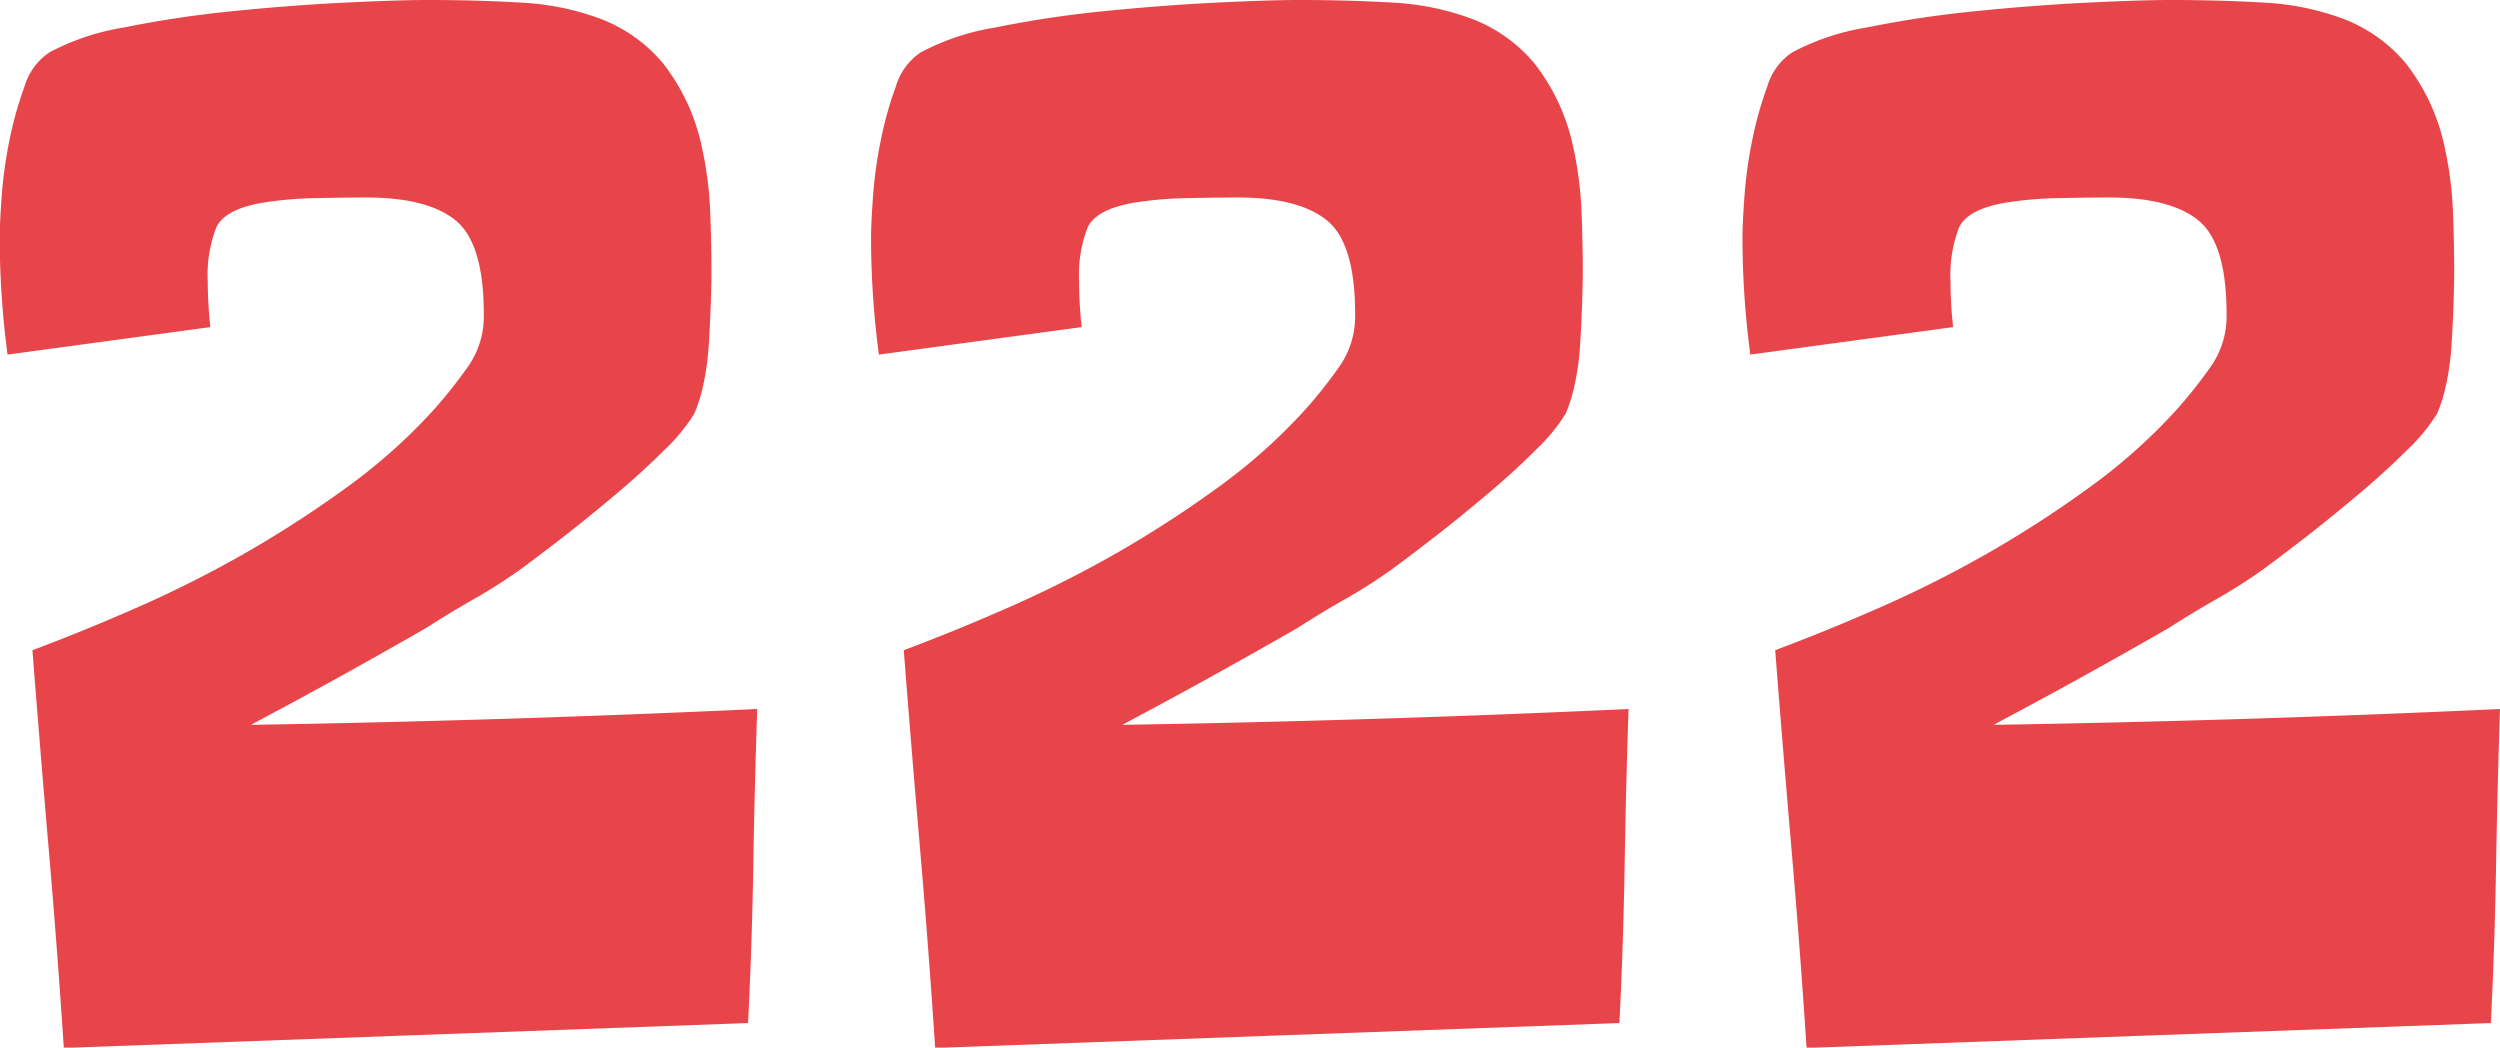 <svg xmlns="http://www.w3.org/2000/svg" width="143.687" height="60.21" viewBox="0 0 143.687 60.21">
  <defs>
    <style>
      .cls-1 {
        fill: #e8454a;
        fill-rule: evenodd;
      }
    </style>
  </defs>
  <path id="_222" data-name="222" class="cls-1" d="M761.047,2359.04c1.7-.91,3.4-1.82,5.076-2.75s3.346-1.87,5-2.82q1.278-.825,2.67-1.62a31.057,31.057,0,0,0,2.669-1.69c0.551-.4,1.328-0.99,2.331-1.76s2.031-1.61,3.083-2.49,2.018-1.75,2.895-2.63a10.4,10.4,0,0,0,1.767-2.14,9.05,9.05,0,0,0,.527-1.73,15.387,15.387,0,0,0,.3-2.26c0.049-.8.086-1.58,0.112-2.33s0.038-1.35.038-1.8q0-1.725-.075-3.54a20.758,20.758,0,0,0-.451-3.53,11.711,11.711,0,0,0-2.256-4.93,8.741,8.741,0,0,0-3.572-2.55,15.252,15.252,0,0,0-4.587-.94q-2.52-.15-5.376-0.15-1.656,0-4.738.15t-6.429.49a61.377,61.377,0,0,0-6.279.94,13.777,13.777,0,0,0-4.286,1.43,3.57,3.57,0,0,0-1.429,1.95,21.094,21.094,0,0,0-.864,3.08,25.2,25.2,0,0,0-.452,3.24q-0.112,1.575-.112,2.4a50.669,50.669,0,0,0,.451,6.7l11.655-1.58c-0.05-.45-0.088-0.91-0.113-1.36s-0.037-.87-0.037-1.28a7.579,7.579,0,0,1,.488-3.08c0.326-.7,1.215-1.18,2.67-1.43a21.538,21.538,0,0,1,2.895-.26c1.027-.02,2.042-0.04,3.045-0.04q3.534,0,5.151,1.32t1.617,5.37a5.036,5.036,0,0,1-.865,2.97,27.716,27.716,0,0,1-1.992,2.52,32.228,32.228,0,0,1-4.963,4.44,64.02,64.02,0,0,1-5.79,3.76,66.1,66.1,0,0,1-6.166,3.12q-3.159,1.395-6.166,2.52,0.45,5.79.939,11.47t0.865,11.39l39.327-1.43q0.227-4.515.3-9.02t0.226-9.03q-14.589.675-29.1,0.91h0Zm50.08,0c1.7-.91,3.4-1.82,5.076-2.75s3.346-1.87,5-2.82q1.278-.825,2.67-1.62a31.057,31.057,0,0,0,2.669-1.69c0.551-.4,1.328-0.99,2.331-1.76s2.031-1.61,3.083-2.49,2.018-1.75,2.895-2.63a10.4,10.4,0,0,0,1.767-2.14,9.05,9.05,0,0,0,.527-1.73,15.387,15.387,0,0,0,.3-2.26c0.049-.8.087-1.58,0.112-2.33s0.038-1.35.038-1.8q0-1.725-.075-3.54a20.758,20.758,0,0,0-.451-3.53,11.711,11.711,0,0,0-2.256-4.93,8.741,8.741,0,0,0-3.572-2.55,15.252,15.252,0,0,0-4.587-.94q-2.52-.15-5.376-0.15-1.656,0-4.738.15t-6.429.49a61.377,61.377,0,0,0-6.279.94,13.787,13.787,0,0,0-4.286,1.43,3.57,3.57,0,0,0-1.429,1.95,21.094,21.094,0,0,0-.864,3.08,25.023,25.023,0,0,0-.451,3.24q-0.114,1.575-.113,2.4a50.669,50.669,0,0,0,.451,6.7l11.655-1.58c-0.05-.45-0.088-0.91-0.113-1.36s-0.037-.87-0.037-1.28a7.559,7.559,0,0,1,.489-3.08c0.325-.7,1.214-1.18,2.669-1.43a21.538,21.538,0,0,1,2.895-.26c1.027-.02,2.042-0.04,3.045-0.04q3.534,0,5.151,1.32t1.617,5.37a5.036,5.036,0,0,1-.865,2.97,27.542,27.542,0,0,1-1.992,2.52,32.228,32.228,0,0,1-4.963,4.44,64.02,64.02,0,0,1-5.79,3.76,66.1,66.1,0,0,1-6.166,3.12q-3.159,1.395-6.166,2.52,0.45,5.79.94,11.47t0.864,11.39l39.327-1.43q0.226-4.515.3-9.02t0.226-9.03q-14.589.675-29.1,0.91h0Zm50.08,0c1.7-.91,3.4-1.82,5.076-2.75s3.346-1.87,5-2.82q1.278-.825,2.67-1.62a31.057,31.057,0,0,0,2.669-1.69c0.551-.4,1.328-0.99,2.331-1.76s2.031-1.61,3.083-2.49,2.018-1.75,2.9-2.63a10.445,10.445,0,0,0,1.768-2.14,9.056,9.056,0,0,0,.526-1.73,15.387,15.387,0,0,0,.3-2.26c0.049-.8.087-1.58,0.112-2.33s0.038-1.35.038-1.8q0-1.725-.075-3.54a20.758,20.758,0,0,0-.451-3.53,11.711,11.711,0,0,0-2.256-4.93,8.741,8.741,0,0,0-3.572-2.55,15.252,15.252,0,0,0-4.587-.94q-2.52-.15-5.376-0.15-1.656,0-4.738.15t-6.429.49a61.377,61.377,0,0,0-6.279.94,13.787,13.787,0,0,0-4.286,1.43,3.565,3.565,0,0,0-1.428,1.95,20.969,20.969,0,0,0-.865,3.08,25.023,25.023,0,0,0-.451,3.24q-0.114,1.575-.113,2.4a50.669,50.669,0,0,0,.451,6.7l11.655-1.58c-0.05-.45-0.088-0.91-0.113-1.36s-0.037-.87-0.037-1.28a7.559,7.559,0,0,1,.489-3.08c0.325-.7,1.215-1.18,2.669-1.43a21.538,21.538,0,0,1,2.895-.26c1.027-.02,2.042-0.04,3.046-0.04q3.532,0,5.15,1.32t1.617,5.37a5.036,5.036,0,0,1-.865,2.97,27.542,27.542,0,0,1-1.992,2.52,32.228,32.228,0,0,1-4.963,4.44,63.88,63.88,0,0,1-5.79,3.76,66.1,66.1,0,0,1-6.166,3.12q-3.159,1.395-6.166,2.52,0.45,5.79.94,11.47t0.864,11.39l39.328-1.43q0.225-4.515.3-9.02t0.226-9.03q-14.589.675-29.1,0.91h0Z" transform="translate(-746.625 -2317.38)"/>
</svg>
